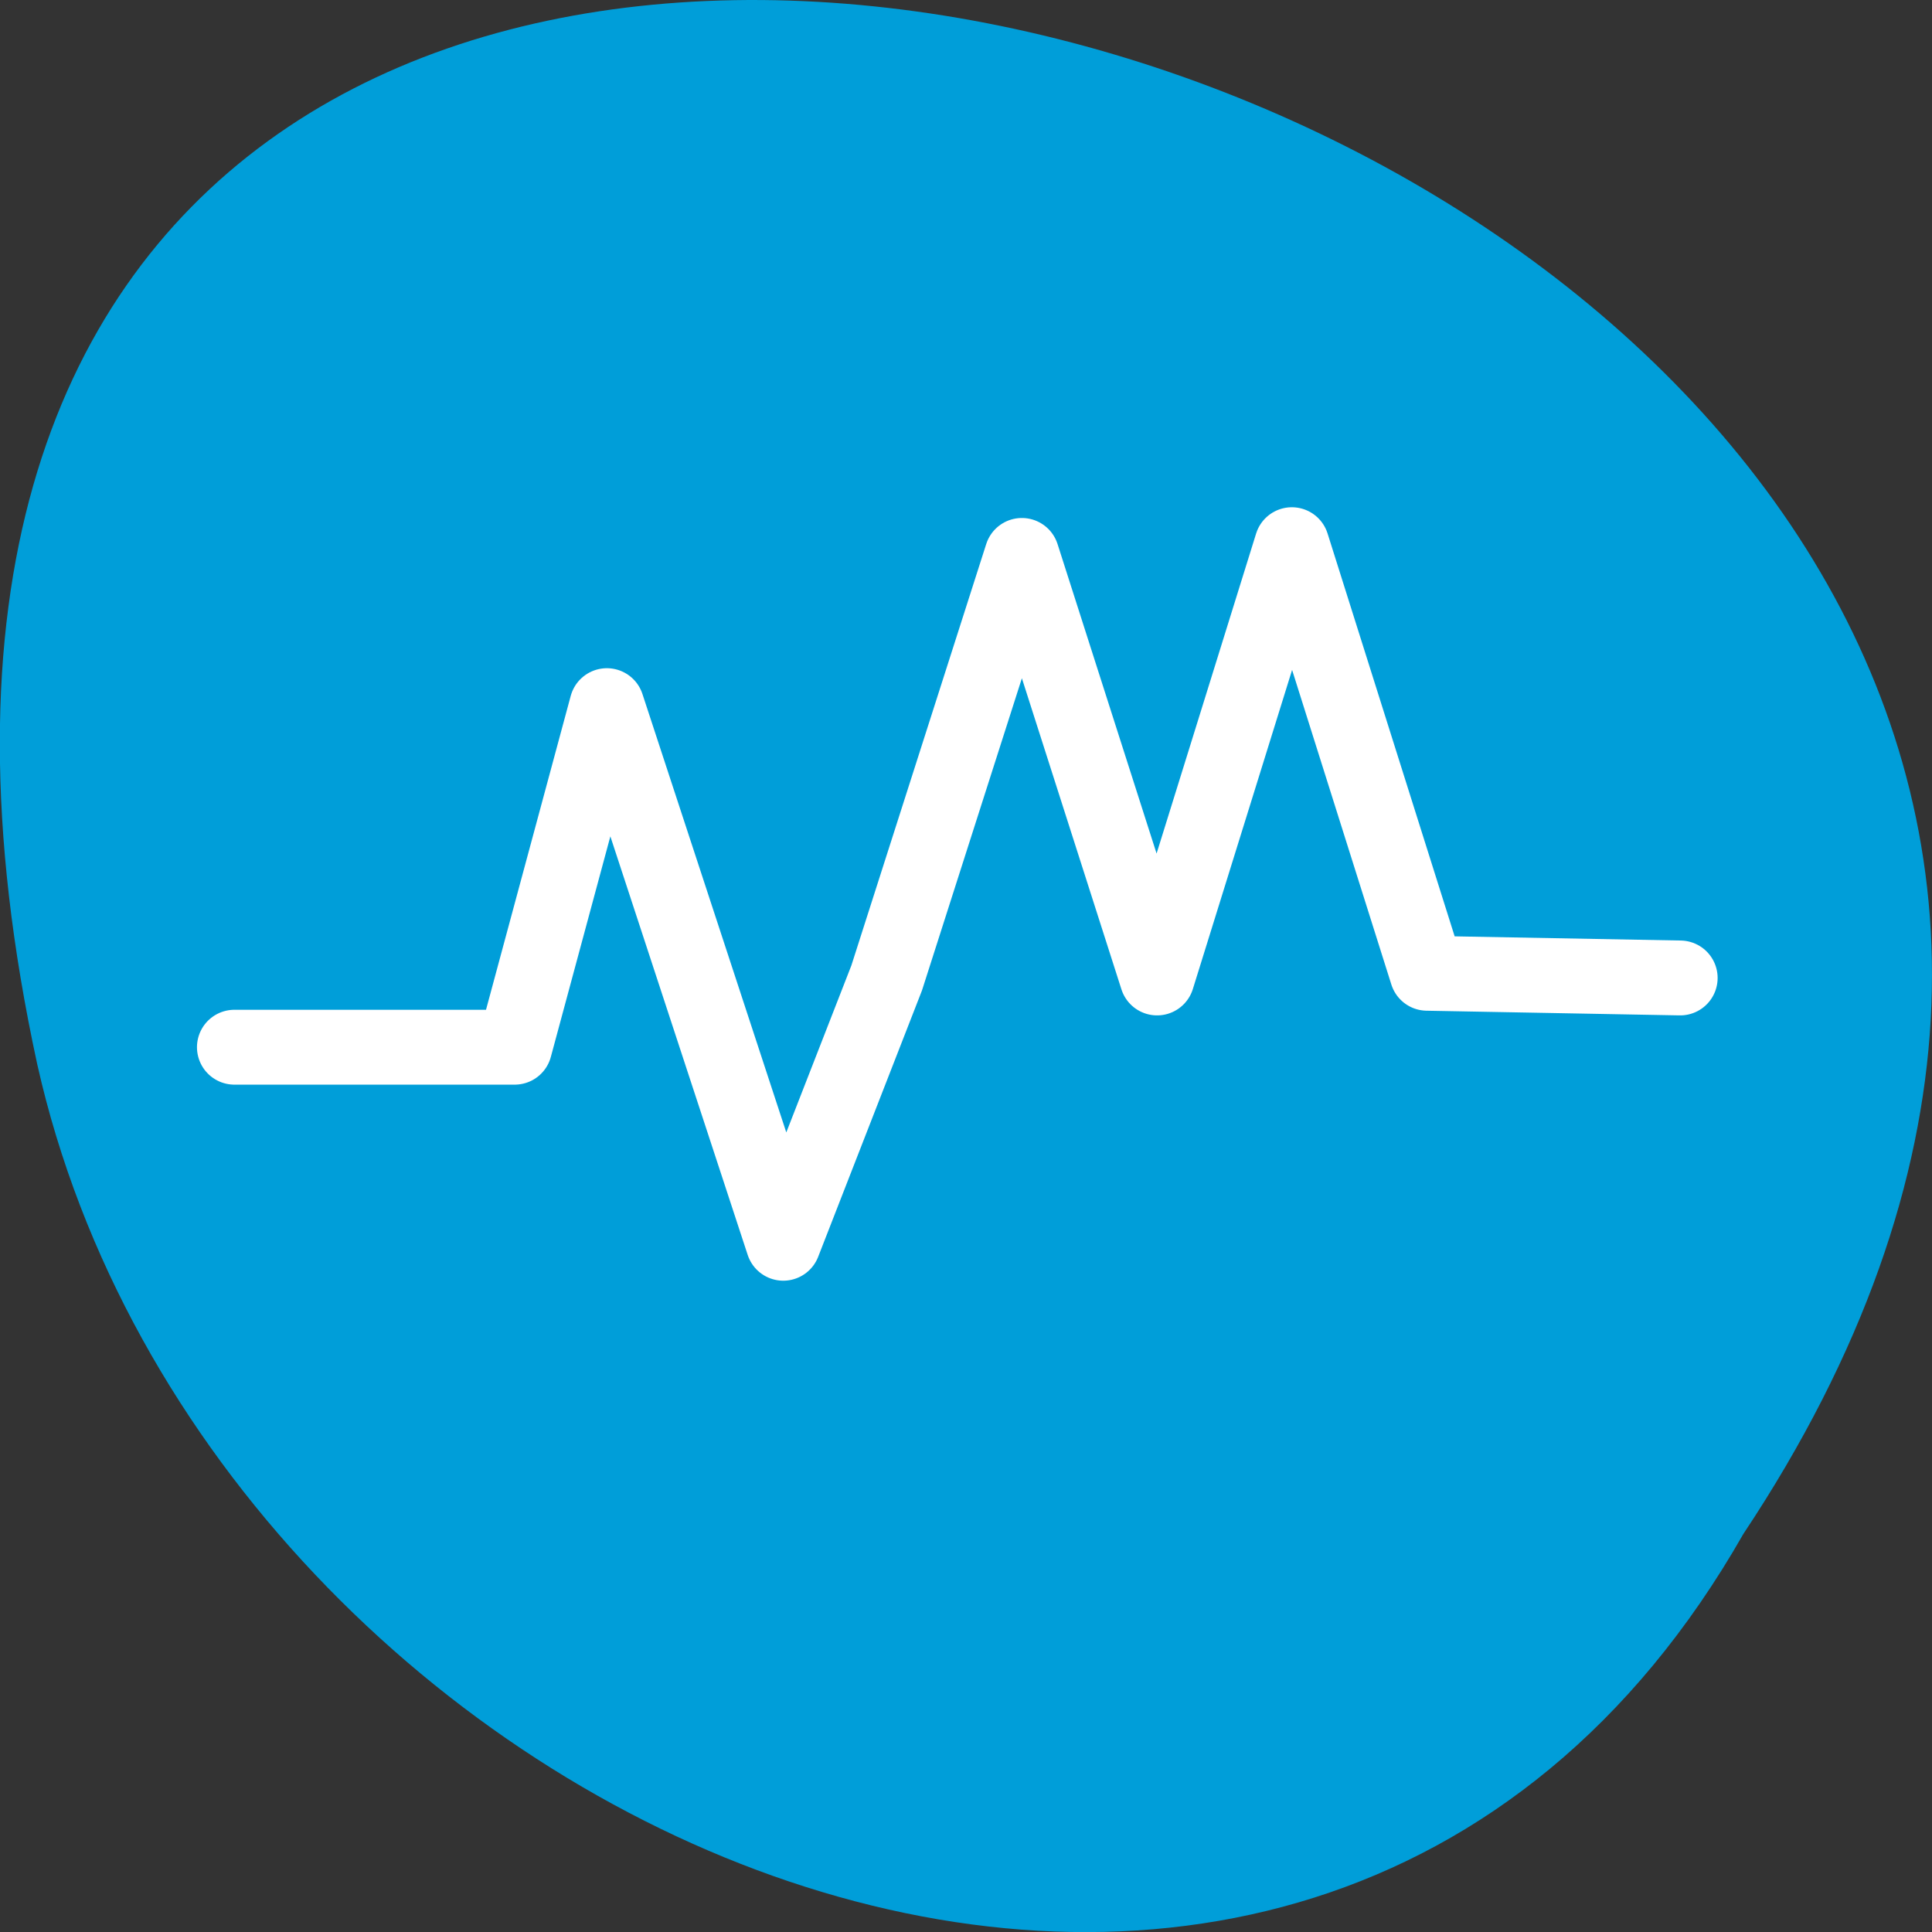 <svg xmlns="http://www.w3.org/2000/svg" viewBox="0 0 16 16"><rect x="0" y="0" width="16" height="16" fill="#333333" stroke="none"/><path d="m 14.438 12.703 c 8 -12.03 -17.504 -19.438 -14.13 -3.891 c 1.441 6.43 10.461 10.328 14.13 3.891" fill="#009ed9"/><path d="m 31.31 942.67 h 37.438 l 12.313 -45.625 l 23.563 71.813 l 13.813 -35.438 l 18.06 -56.44 l 18.06 56.44 l 18 -57.875 l 18.06 57.25 l 33.813 0.625" transform="matrix(0.062 0 0 0.062 0 -49.773)" fill="none" stroke="#fff" stroke-linejoin="round" stroke-linecap="round" stroke-width="10"/></svg>